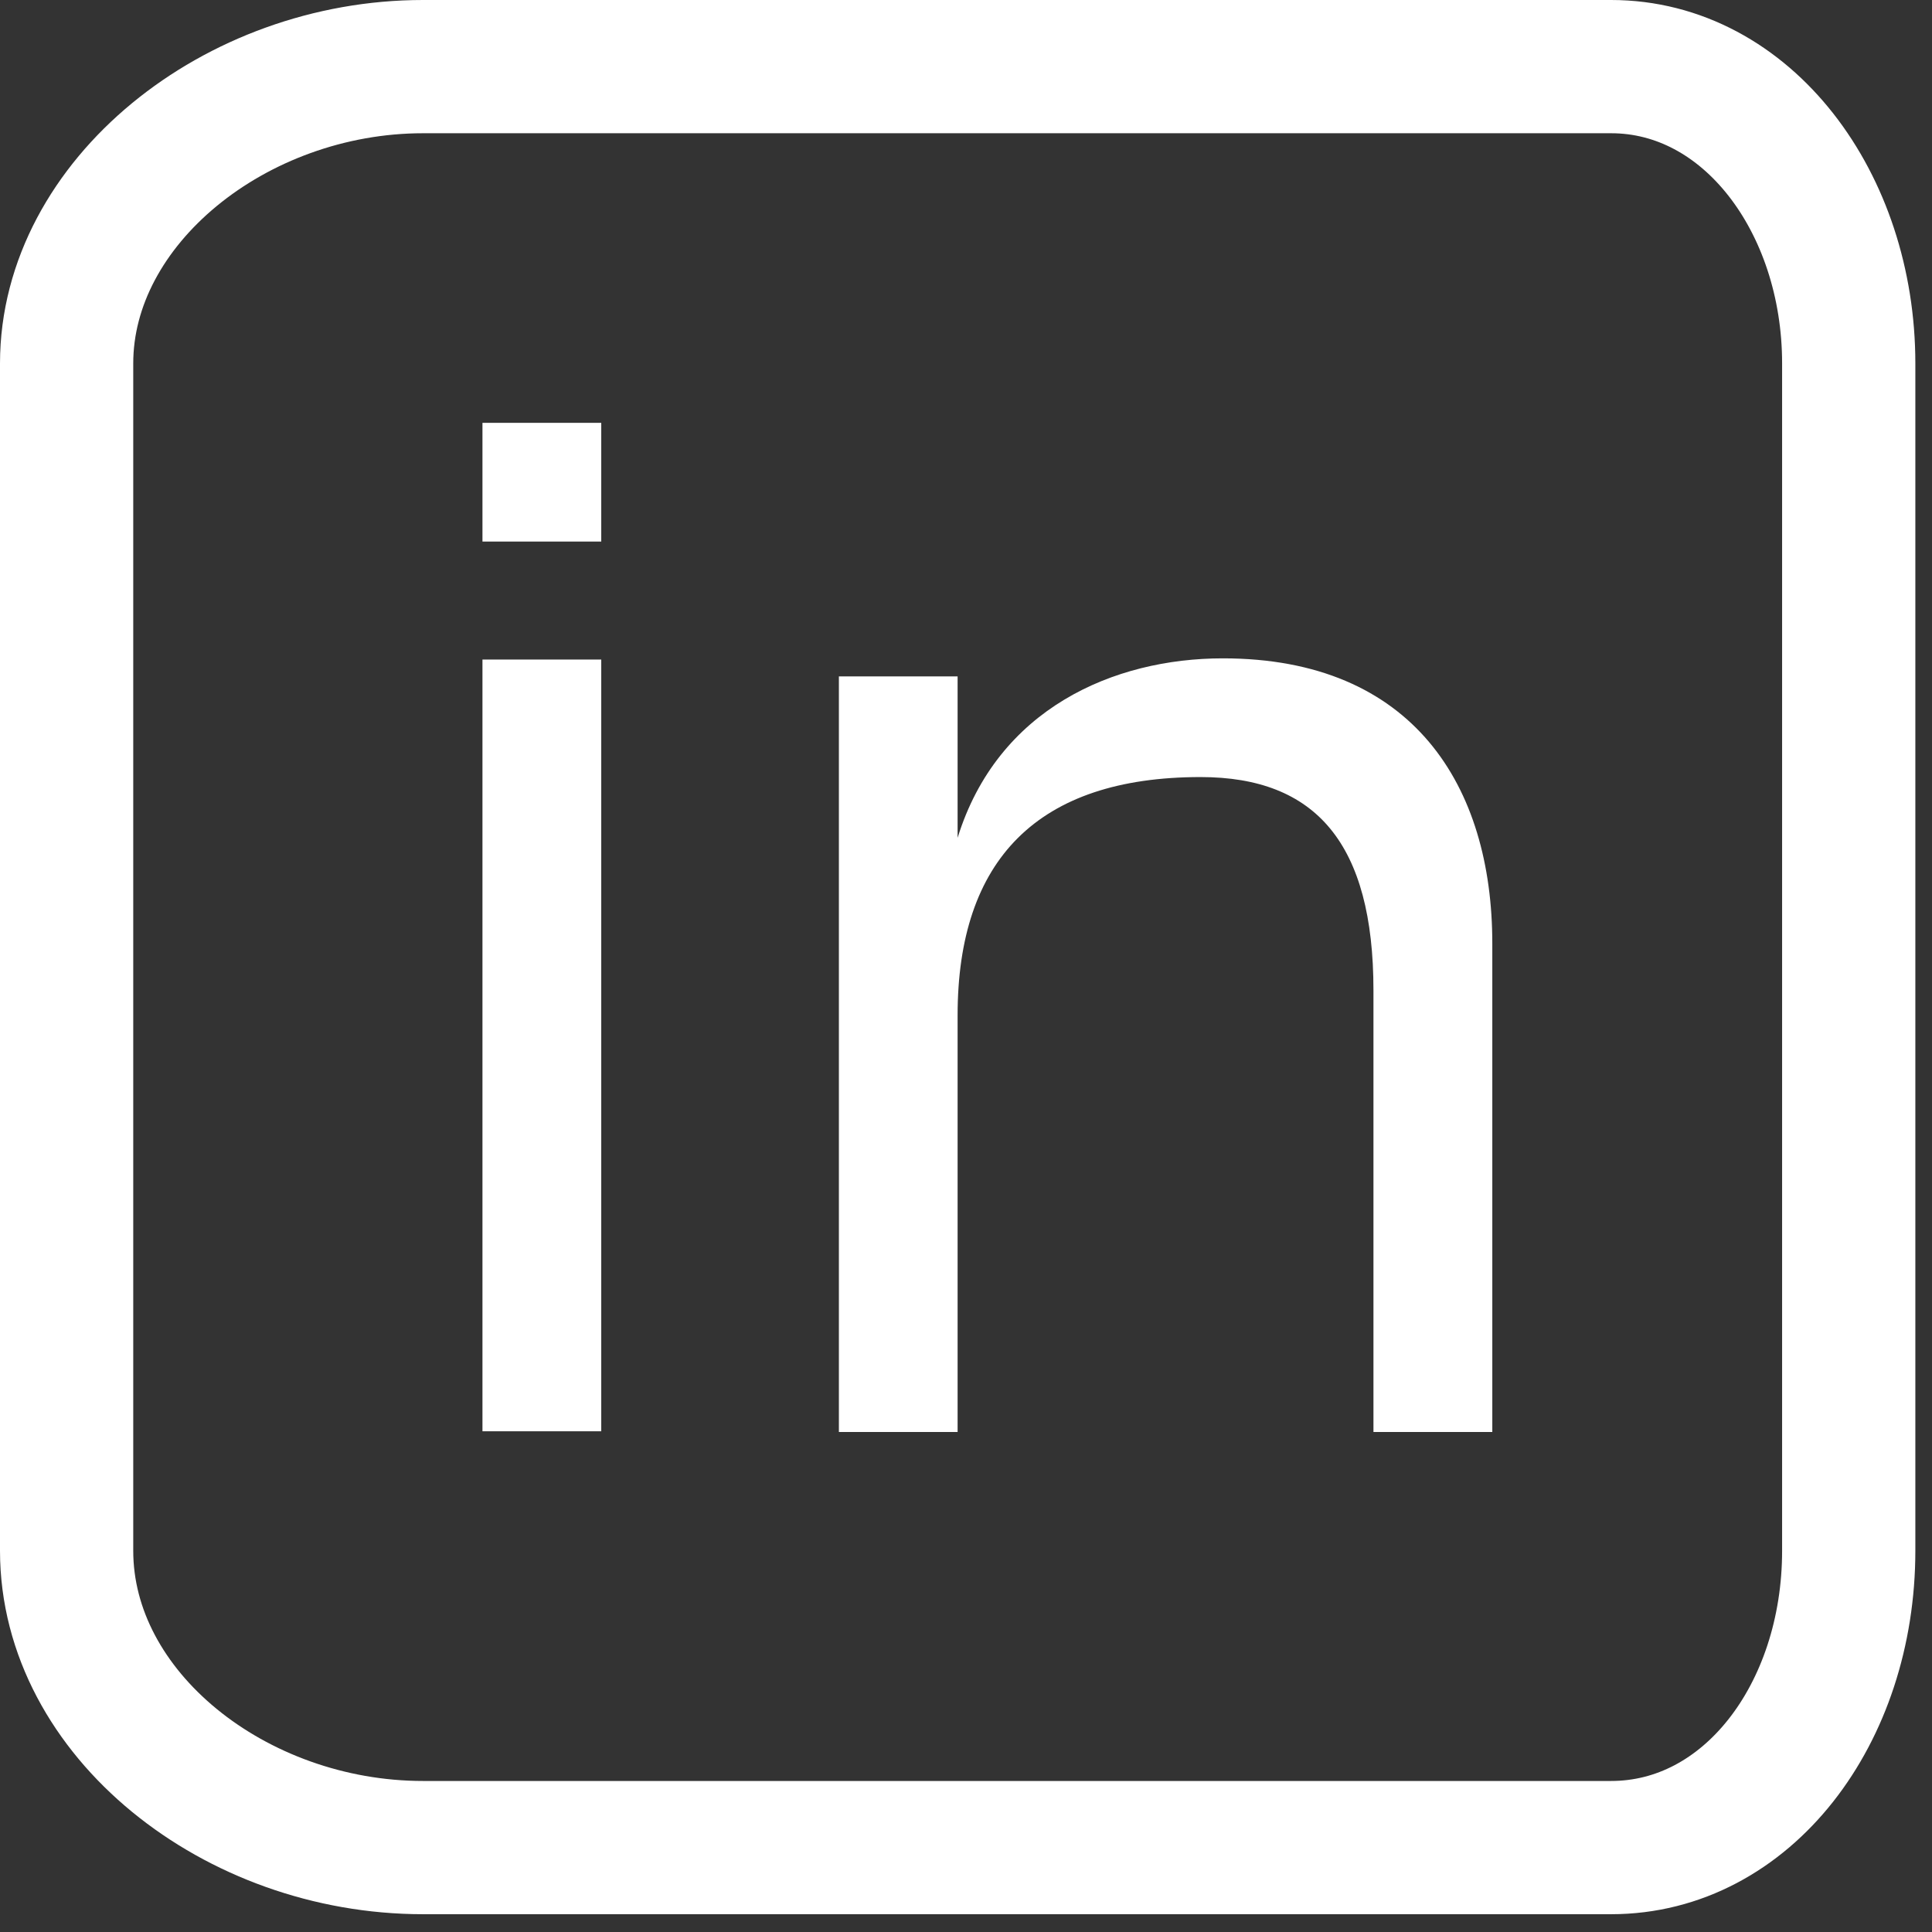 <?xml version="1.0" encoding="UTF-8" standalone="no"?>
<svg width="29px" height="29px" viewBox="0 0 29 29" version="1.1" xmlns="http://www.w3.org/2000/svg" xmlns:xlink="http://www.w3.org/1999/xlink" xmlns:sketch="http://www.bohemiancoding.com/sketch/ns">
    <rect x="0" y="0" width="29" height="29" fill="#333333" stroke="none"/>
    <!-- Generator: Sketch 3.1.1 (8761) - http://www.bohemiancoding.com/sketch -->
    <title>Icon-LinkedIn</title>
    <desc>Created with Sketch.</desc>
    <defs></defs>
    <g id="Welcome" stroke="none" stroke-width="1" fill="none" fill-rule="evenodd" sketch:type="MSPage">
        <g id="Icon-LinkedIn" sketch:type="MSArtboardGroup" transform="translate(-10, -10)">
            <g id="Linkedin-2" sketch:type="MSLayerGroup" transform="translate(11, 11)">
                <path d="M23.183,0 L5.35,0 C2.529,0 0,2.038 0,4.455 L0,22.277 C0,24.728 2.529,26.733 5.35,26.733 L23.183,26.733 C25.223,26.733 26.75,24.728 26.75,22.277 L26.75,4.455 C26.75,2.038 25.223,0 23.183,0 L23.183,0 Z" id="Path-copy" stroke="#FFFFFF" stroke-width="2" sketch:type="MSShapeGroup"></path>
                <path d="M8.025,20.484 L8.025,8.9 L6.242,8.9 L6.242,20.484 L8.025,20.484 Z" id="Path" fill="#FFFFFF" sketch:type="MSShapeGroup"></path>
                <path d="M11.592,9.153 L11.592,20.495 L13.374,20.495 L13.374,14.24 C13.374,11.906 14.575,10.664 17.021,10.664 C18.752,10.664 19.616,11.664 19.616,13.866 L19.616,20.495 L21.4,20.495 L21.4,13.161 C21.4,10.805 20.217,8.882 17.356,8.882 C15.717,8.882 13.974,9.638 13.374,11.576 L13.374,9.153 L11.592,9.153 Z" id="Path" fill="#FFFFFF" sketch:type="MSShapeGroup"></path>
                <rect id="Rectangle-6" fill="#FFFFFF" sketch:type="MSShapeGroup" x="6.242" y="5.347" width="1.783" height="1.782"></rect>
            </g>
        </g>
    </g>
</svg>